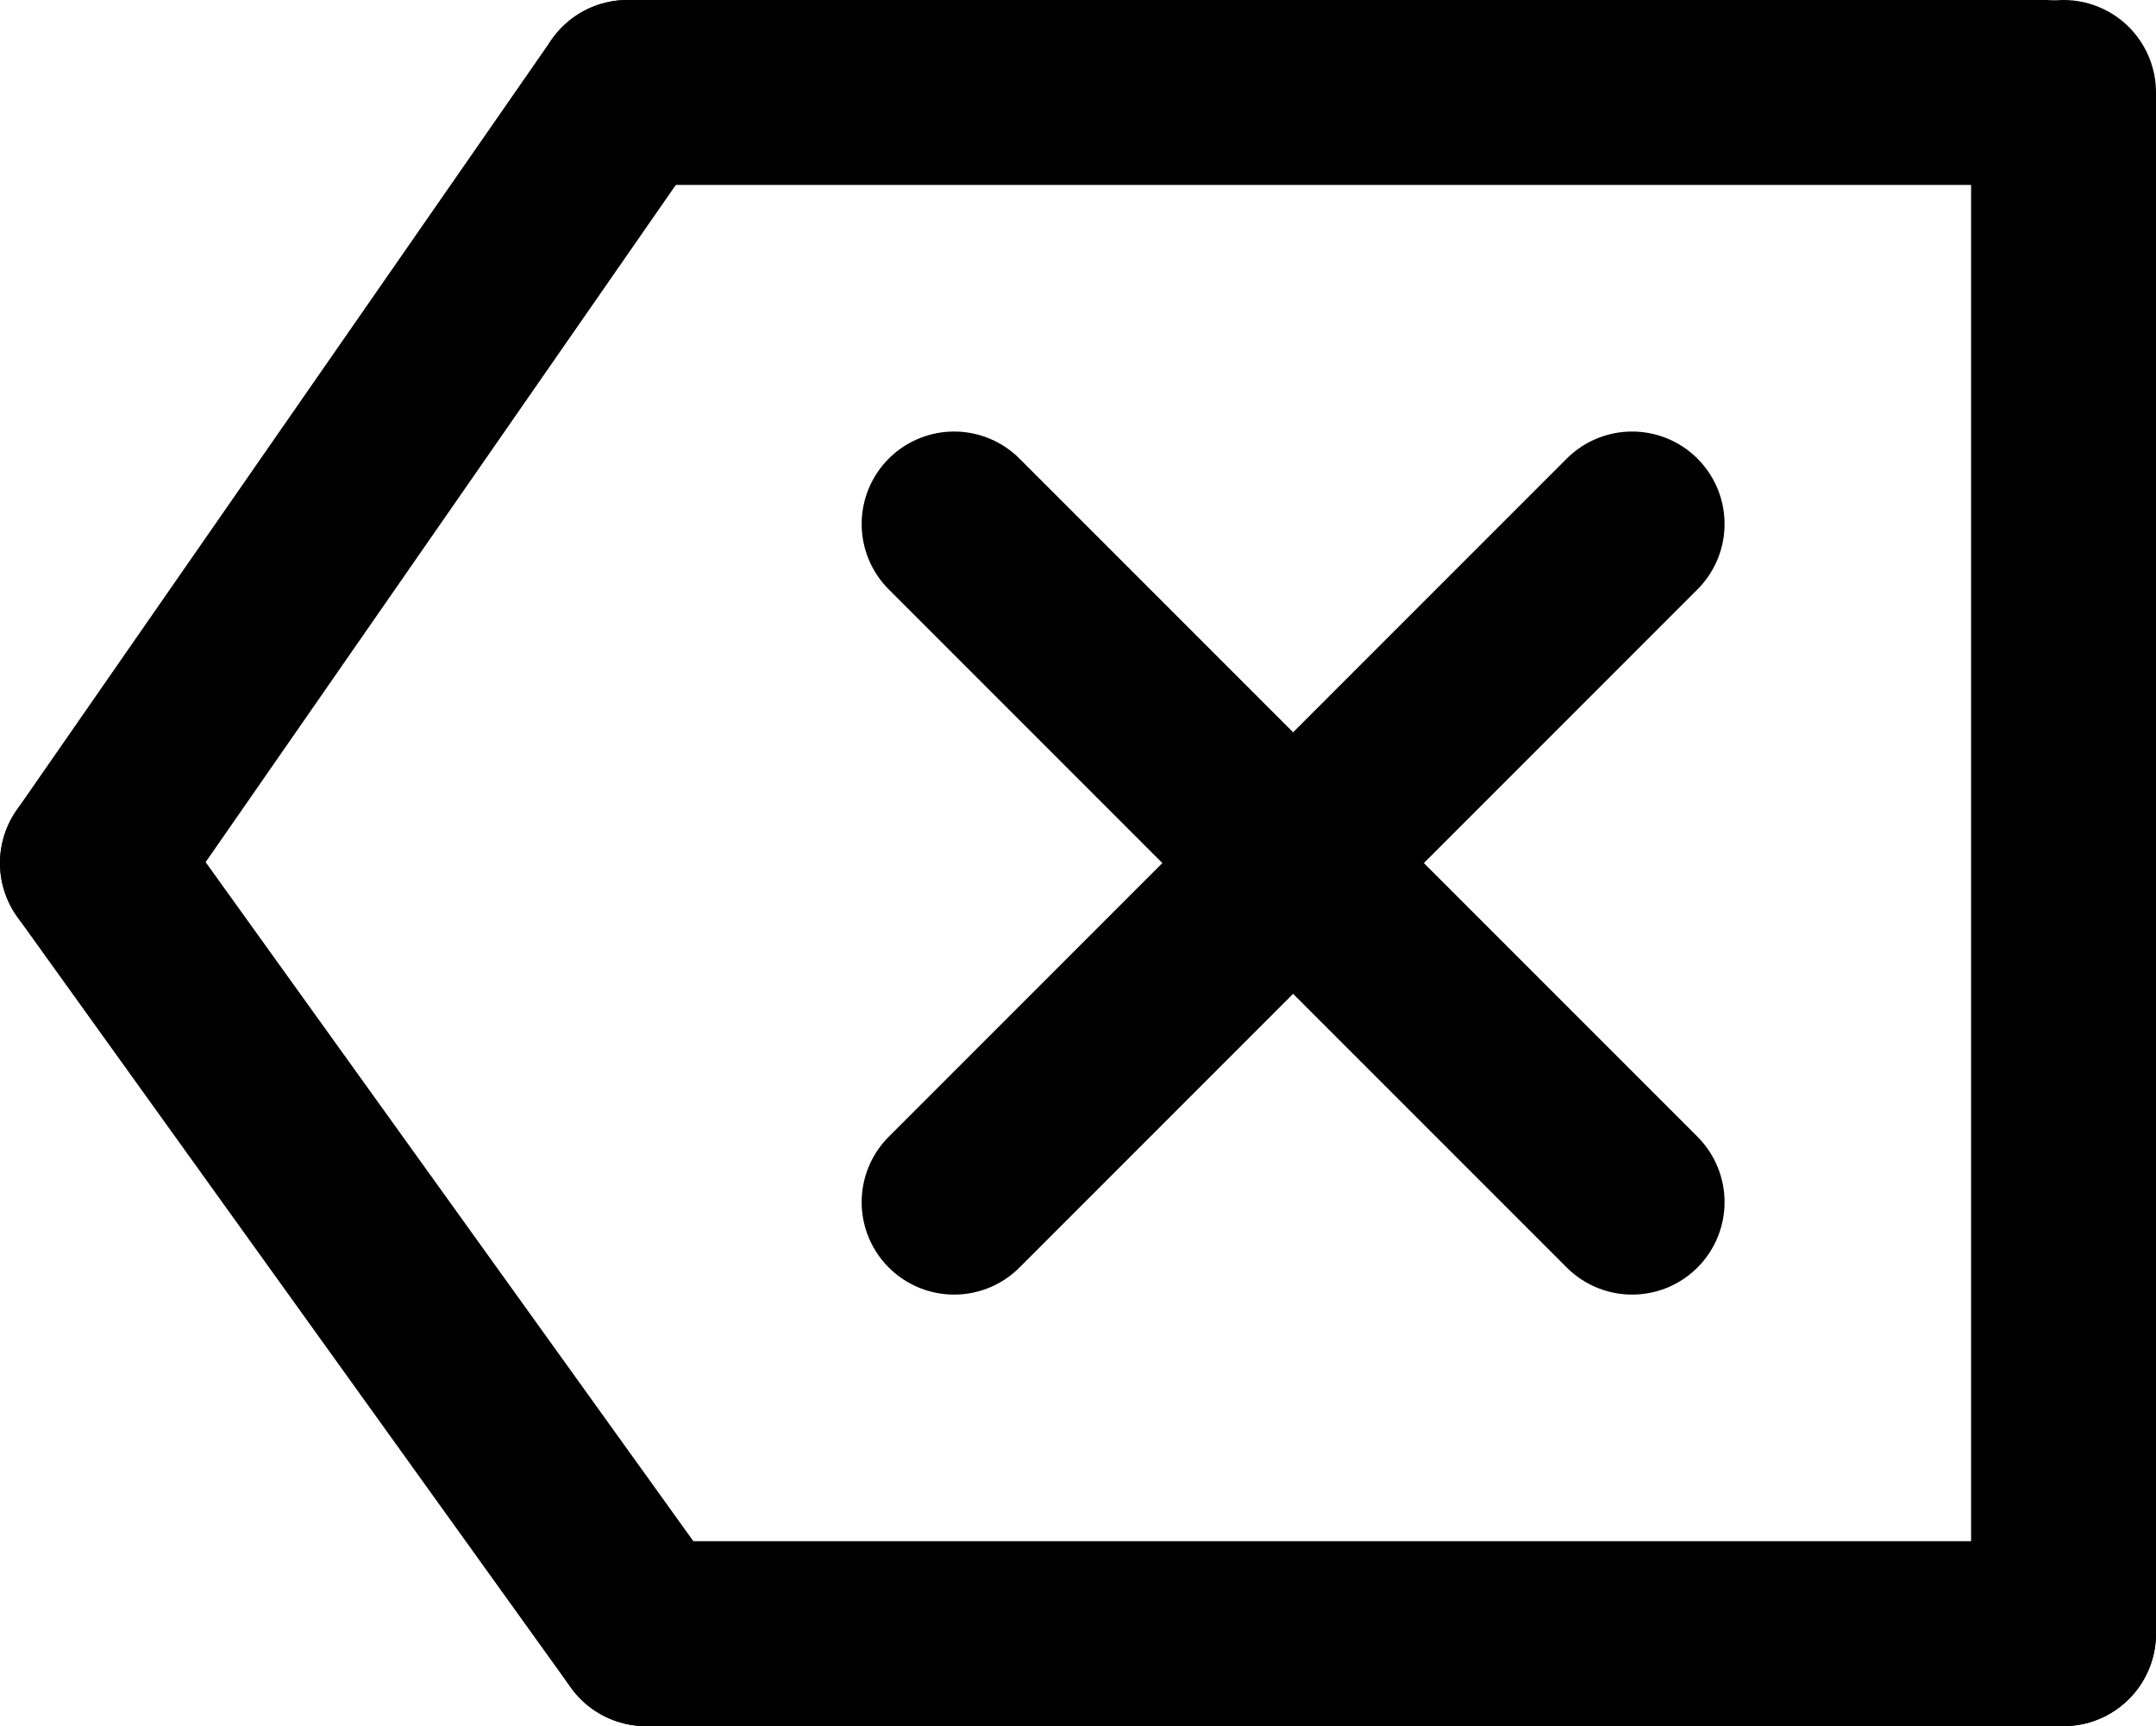<svg id="Layer_1" data-name="Layer 1" xmlns="http://www.w3.org/2000/svg" viewBox="0 0 34.98 28"><title>backspace</title><line x1="33.48" y1="1.5" x2="33.48" y2="26.5" fill="none" stroke="#000" stroke-linecap="round" stroke-linejoin="round" stroke-width="3"/><line x1="10.18" y1="1.5" x2="33.18" y2="1.5" fill="none" stroke="#000" stroke-linecap="round" stroke-linejoin="round" stroke-width="3"/><line x1="10.48" y1="26.5" x2="33.48" y2="26.5" fill="none" stroke="#000" stroke-linecap="round" stroke-linejoin="round" stroke-width="3"/><line x1="10.18" y1="1.5" x2="1.5" y2="14" fill="none" stroke="#000" stroke-linecap="round" stroke-linejoin="round" stroke-width="3"/><line x1="10.48" y1="26.5" x2="1.5" y2="14" fill="none" stroke="#000" stroke-linecap="round" stroke-linejoin="round" stroke-width="3"/><line x1="15.48" y1="8.5" x2="26.48" y2="19.5" fill="none" stroke="#000" stroke-linecap="round" stroke-linejoin="round" stroke-width="3"/><line x1="26.48" y1="8.5" x2="15.48" y2="19.5" fill="none" stroke="#000" stroke-linecap="round" stroke-linejoin="round" stroke-width="3"/></svg>